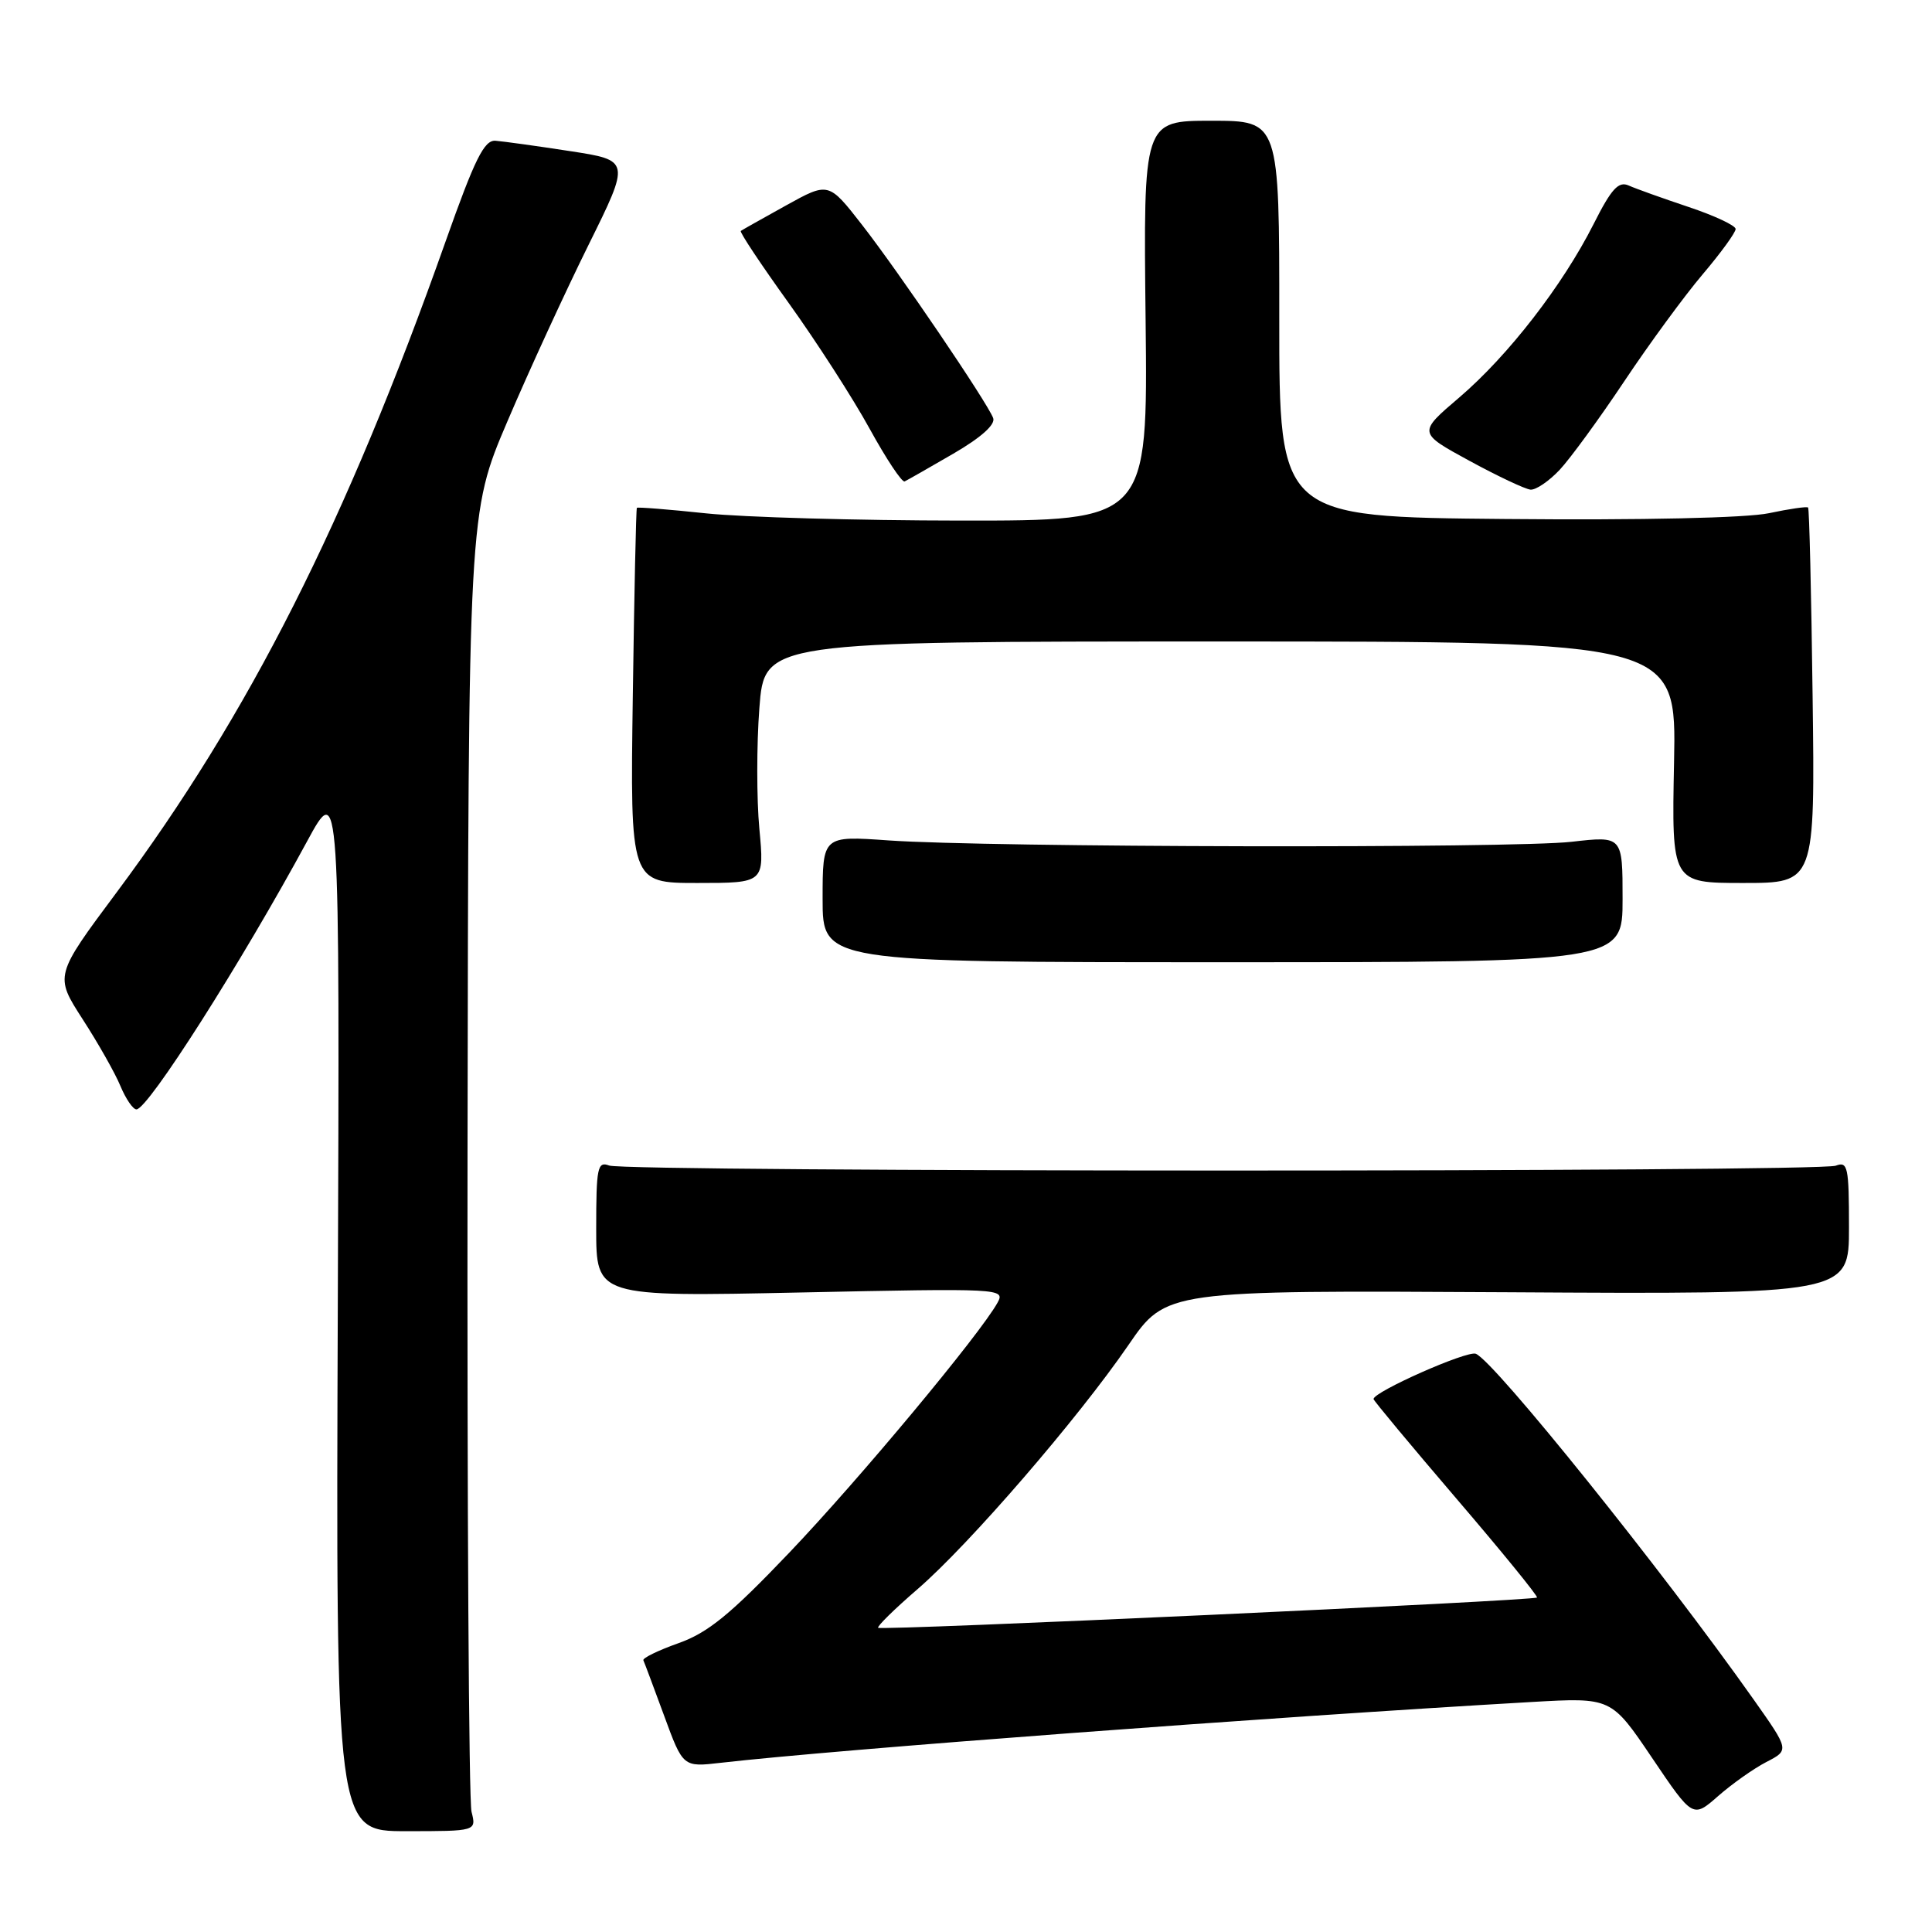 <?xml version="1.0" encoding="UTF-8" standalone="no"?>
<!DOCTYPE svg PUBLIC "-//W3C//DTD SVG 1.1//EN" "http://www.w3.org/Graphics/SVG/1.1/DTD/svg11.dtd" >
<svg xmlns="http://www.w3.org/2000/svg" xmlns:xlink="http://www.w3.org/1999/xlink" version="1.1" viewBox="0 0 256 256">
 <g >
 <path fill="currentColor"
d=" M 62.48 240.07 C 62.12 238.66 61.89 199.35 61.95 152.71 C 62.07 67.93 62.07 67.93 67.24 55.82 C 70.08 49.16 74.91 38.66 77.97 32.48 C 83.53 21.25 83.53 21.25 75.51 20.02 C 71.11 19.34 66.67 18.73 65.66 18.65 C 64.16 18.53 62.92 21.04 59.04 32.00 C 45.90 69.15 32.98 94.71 15.48 118.21 C 7.23 129.28 7.23 129.28 10.95 135.05 C 13.00 138.22 15.26 142.21 15.96 143.91 C 16.67 145.61 17.62 147.00 18.08 147.00 C 19.61 147.00 31.99 127.54 40.68 111.50 C 45.02 103.50 45.02 103.50 44.76 173.07 C 44.50 242.64 44.50 242.64 53.81 242.64 C 63.13 242.64 63.13 242.64 62.48 240.07 Z  M 234.06 233.47 C 237.10 231.90 237.10 231.90 232.37 225.20 C 220.22 208.00 197.96 180.31 195.55 179.38 C 194.39 178.93 182.00 184.42 182.00 185.38 C 182.00 185.58 186.94 191.51 192.97 198.56 C 199.01 205.61 203.82 211.52 203.66 211.68 C 203.23 212.11 116.75 216.09 116.36 215.69 C 116.18 215.51 118.53 213.20 121.59 210.56 C 128.44 204.64 142.83 187.98 149.52 178.23 C 154.50 170.97 154.50 170.97 199.75 171.23 C 245.00 171.50 245.00 171.50 245.00 162.64 C 245.00 154.62 244.84 153.85 243.25 154.46 C 240.99 155.33 82.98 155.31 80.72 154.44 C 79.17 153.85 79.00 154.70 79.00 162.81 C 79.00 171.83 79.00 171.83 106.12 171.26 C 132.58 170.70 133.21 170.73 132.19 172.59 C 129.92 176.73 113.83 196.05 104.58 205.74 C 96.78 213.92 93.82 216.34 89.90 217.73 C 87.20 218.69 85.11 219.71 85.25 220.00 C 85.39 220.29 86.62 223.59 88.00 227.34 C 90.50 234.16 90.50 234.16 95.50 233.58 C 110.86 231.82 168.20 227.52 203.00 225.52 C 213.50 224.92 213.50 224.92 218.91 232.93 C 224.31 240.93 224.31 240.93 227.67 237.98 C 229.52 236.36 232.39 234.33 234.06 233.47 Z  M 215.00 119.13 C 215.00 110.77 215.00 110.77 208.25 111.54 C 200.53 112.43 130.93 112.29 117.75 111.36 C 109.00 110.74 109.00 110.74 109.00 119.12 C 109.00 127.50 109.00 127.50 162.00 127.50 C 215.00 127.50 215.00 127.50 215.00 119.13 Z  M 100.62 109.83 C 100.25 105.88 100.25 98.68 100.62 93.83 C 101.29 85.00 101.29 85.00 161.71 85.00 C 222.14 85.00 222.14 85.00 221.82 101.00 C 221.50 117.00 221.50 117.00 231.00 117.00 C 240.50 117.00 240.50 117.00 240.18 92.27 C 240.01 78.66 239.74 67.40 239.58 67.25 C 239.42 67.09 237.09 67.43 234.40 68.00 C 231.44 68.63 217.63 68.94 199.50 68.77 C 169.50 68.50 169.50 68.50 169.51 42.25 C 169.52 16.00 169.52 16.00 160.51 16.00 C 151.50 16.00 151.50 16.00 151.80 42.50 C 152.09 69.00 152.09 69.00 127.30 68.98 C 113.66 68.97 98.47 68.54 93.54 68.02 C 88.62 67.50 84.50 67.17 84.39 67.29 C 84.28 67.41 84.04 78.64 83.85 92.25 C 83.50 117.00 83.50 117.00 92.39 117.00 C 101.29 117.00 101.29 117.00 100.62 109.83 Z  M 206.67 62.25 C 208.08 60.74 211.94 55.45 215.24 50.50 C 218.54 45.55 223.21 39.18 225.62 36.34 C 228.03 33.50 229.99 30.80 229.98 30.34 C 229.97 29.88 227.15 28.56 223.73 27.42 C 220.30 26.27 216.74 25.00 215.81 24.58 C 214.46 23.98 213.52 25.01 211.17 29.67 C 207.06 37.81 199.85 47.12 193.37 52.66 C 187.88 57.34 187.88 57.34 194.69 61.05 C 198.44 63.09 202.08 64.81 202.80 64.88 C 203.51 64.94 205.25 63.76 206.67 62.25 Z  M 126.31 60.12 C 130.01 57.97 131.93 56.25 131.60 55.39 C 130.77 53.25 119.11 36.06 114.23 29.80 C 109.79 24.10 109.79 24.10 104.14 27.23 C 101.04 28.95 98.35 30.46 98.16 30.60 C 97.97 30.74 100.83 35.04 104.52 40.17 C 108.20 45.30 113.02 52.78 115.22 56.79 C 117.43 60.81 119.52 63.96 119.87 63.79 C 120.21 63.63 123.11 61.98 126.31 60.12 Z "/>
</g>
</svg>